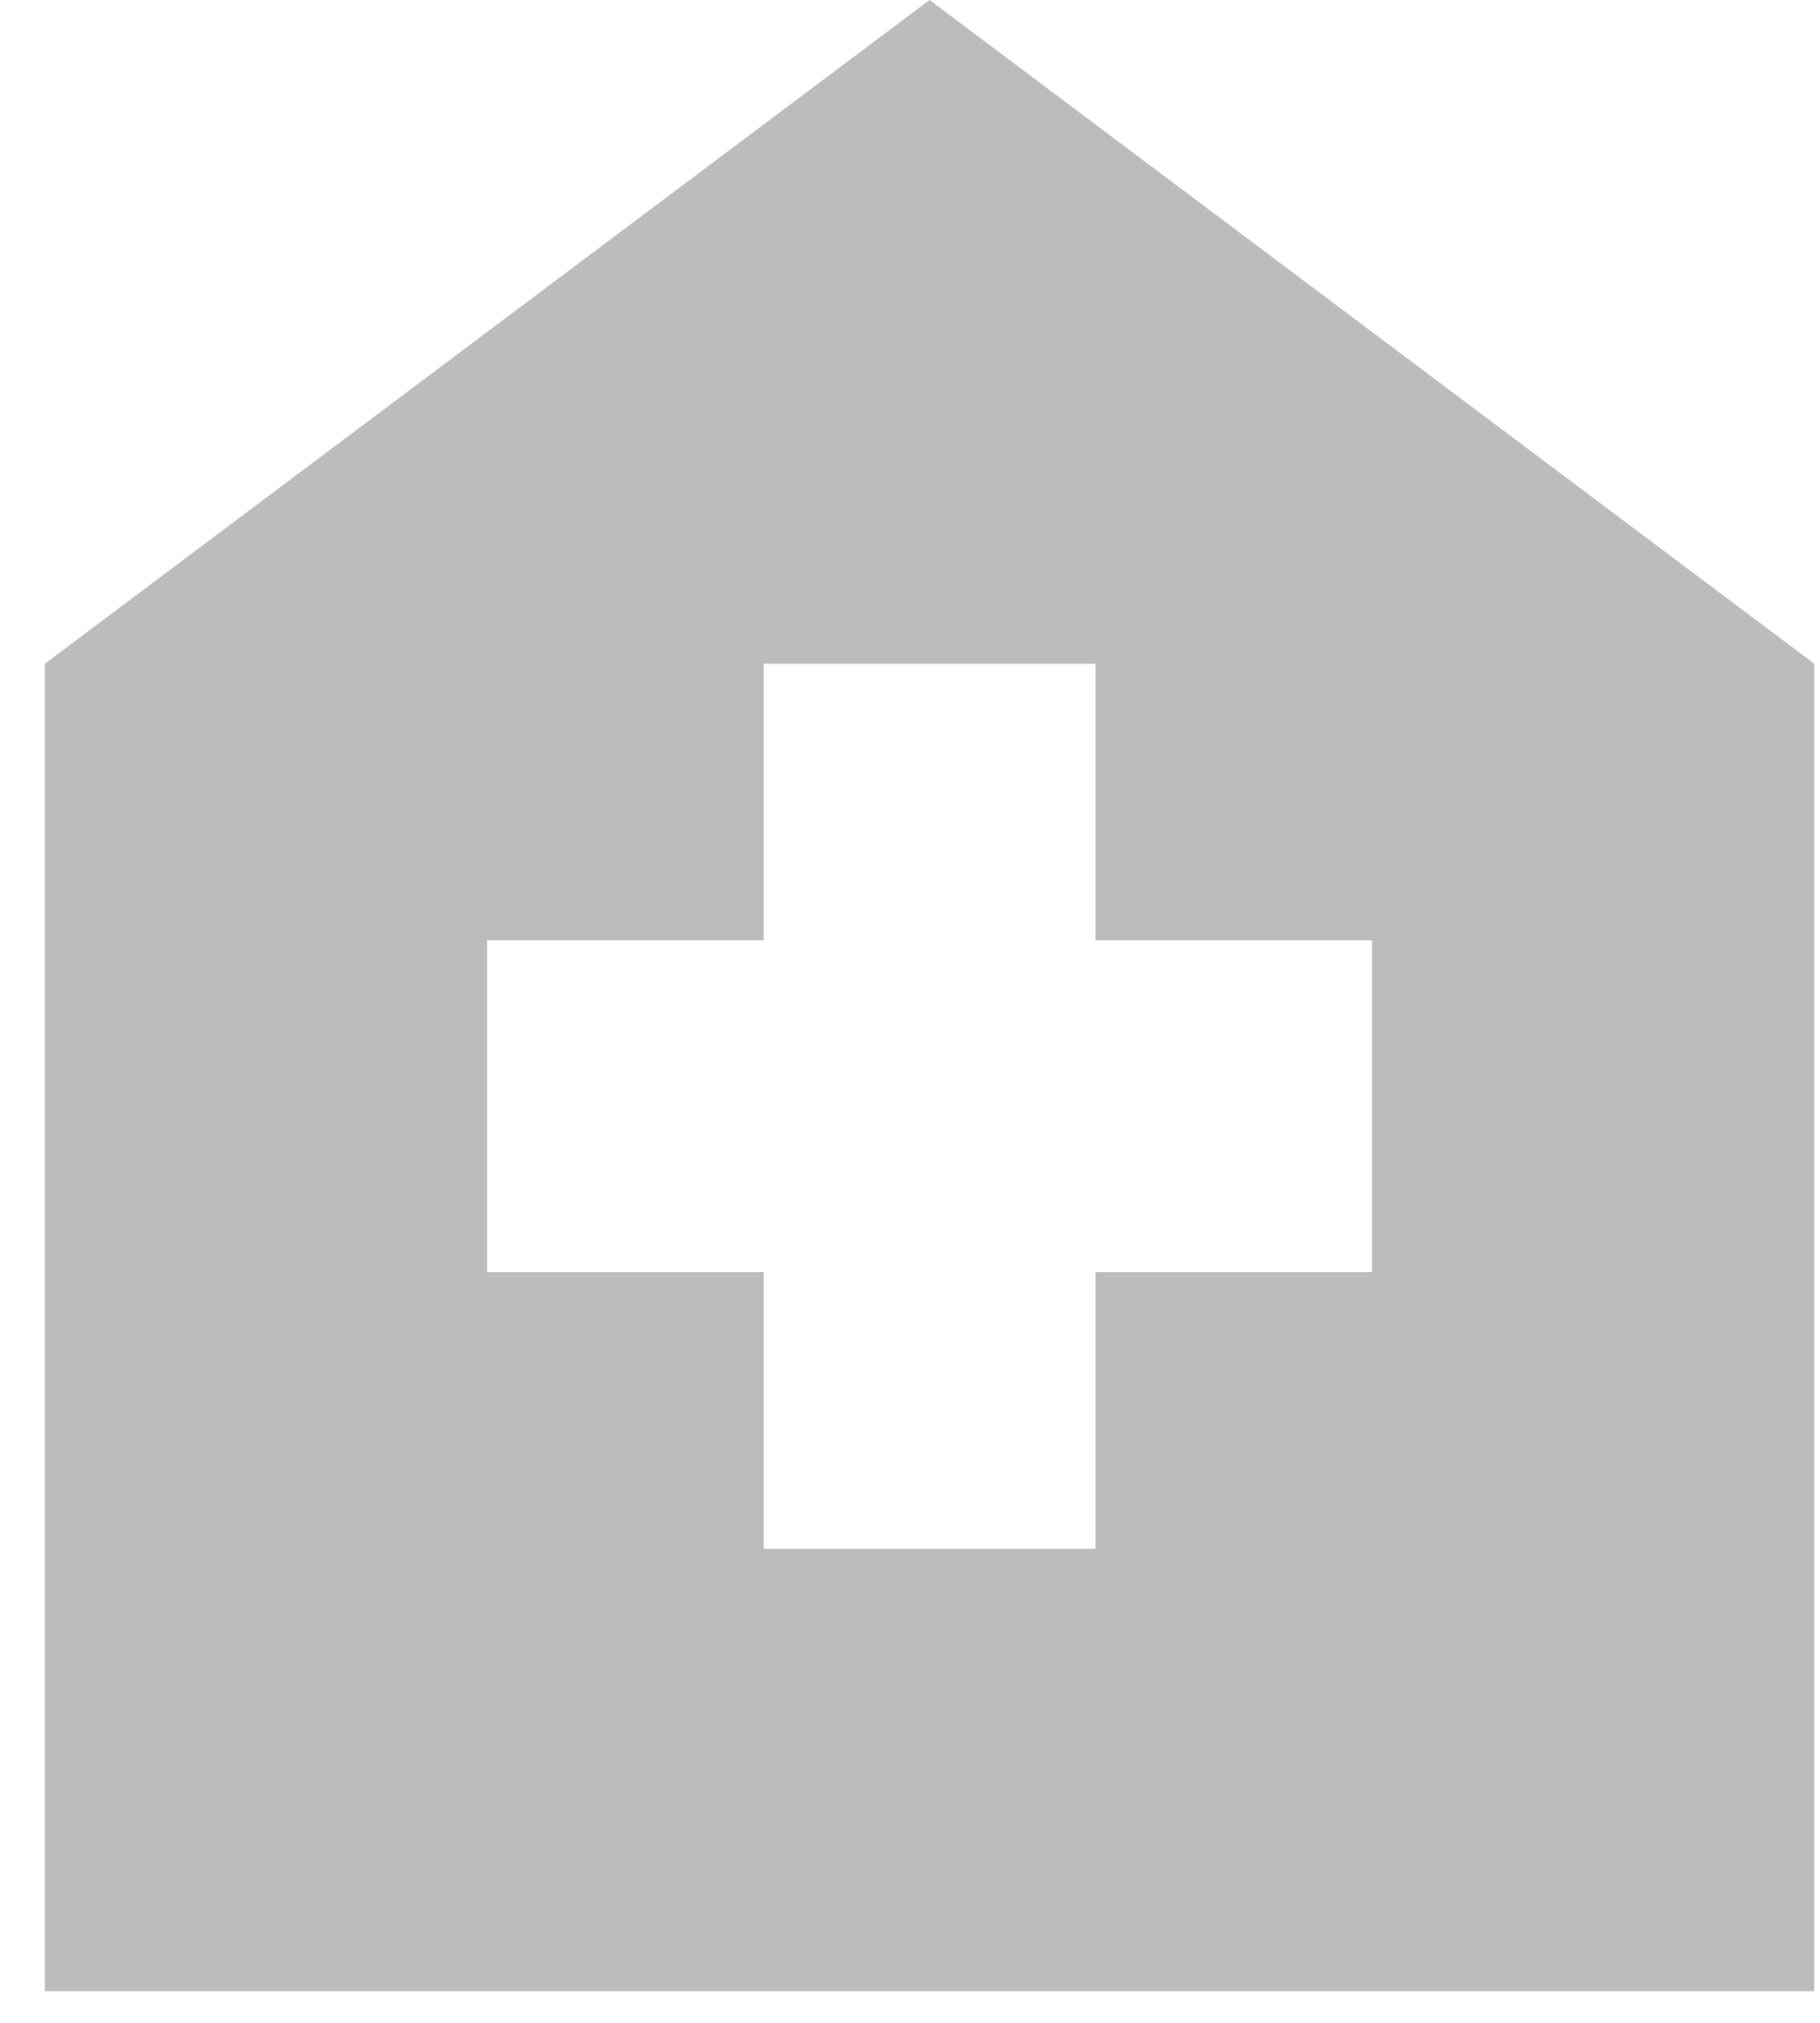 <svg width="36" height="40" viewBox="0 0 36 40" fill="none" xmlns="http://www.w3.org/2000/svg">
<path d="M15.105 30.625H21.668V25.156H27.137V18.594H21.668V13.125H15.105V18.594H9.637V25.156H15.105V30.625ZM0.887 39.375V13.125L18.387 0L35.887 13.125V39.375H0.887Z" fill="#BDBBBB"/>
</svg>
